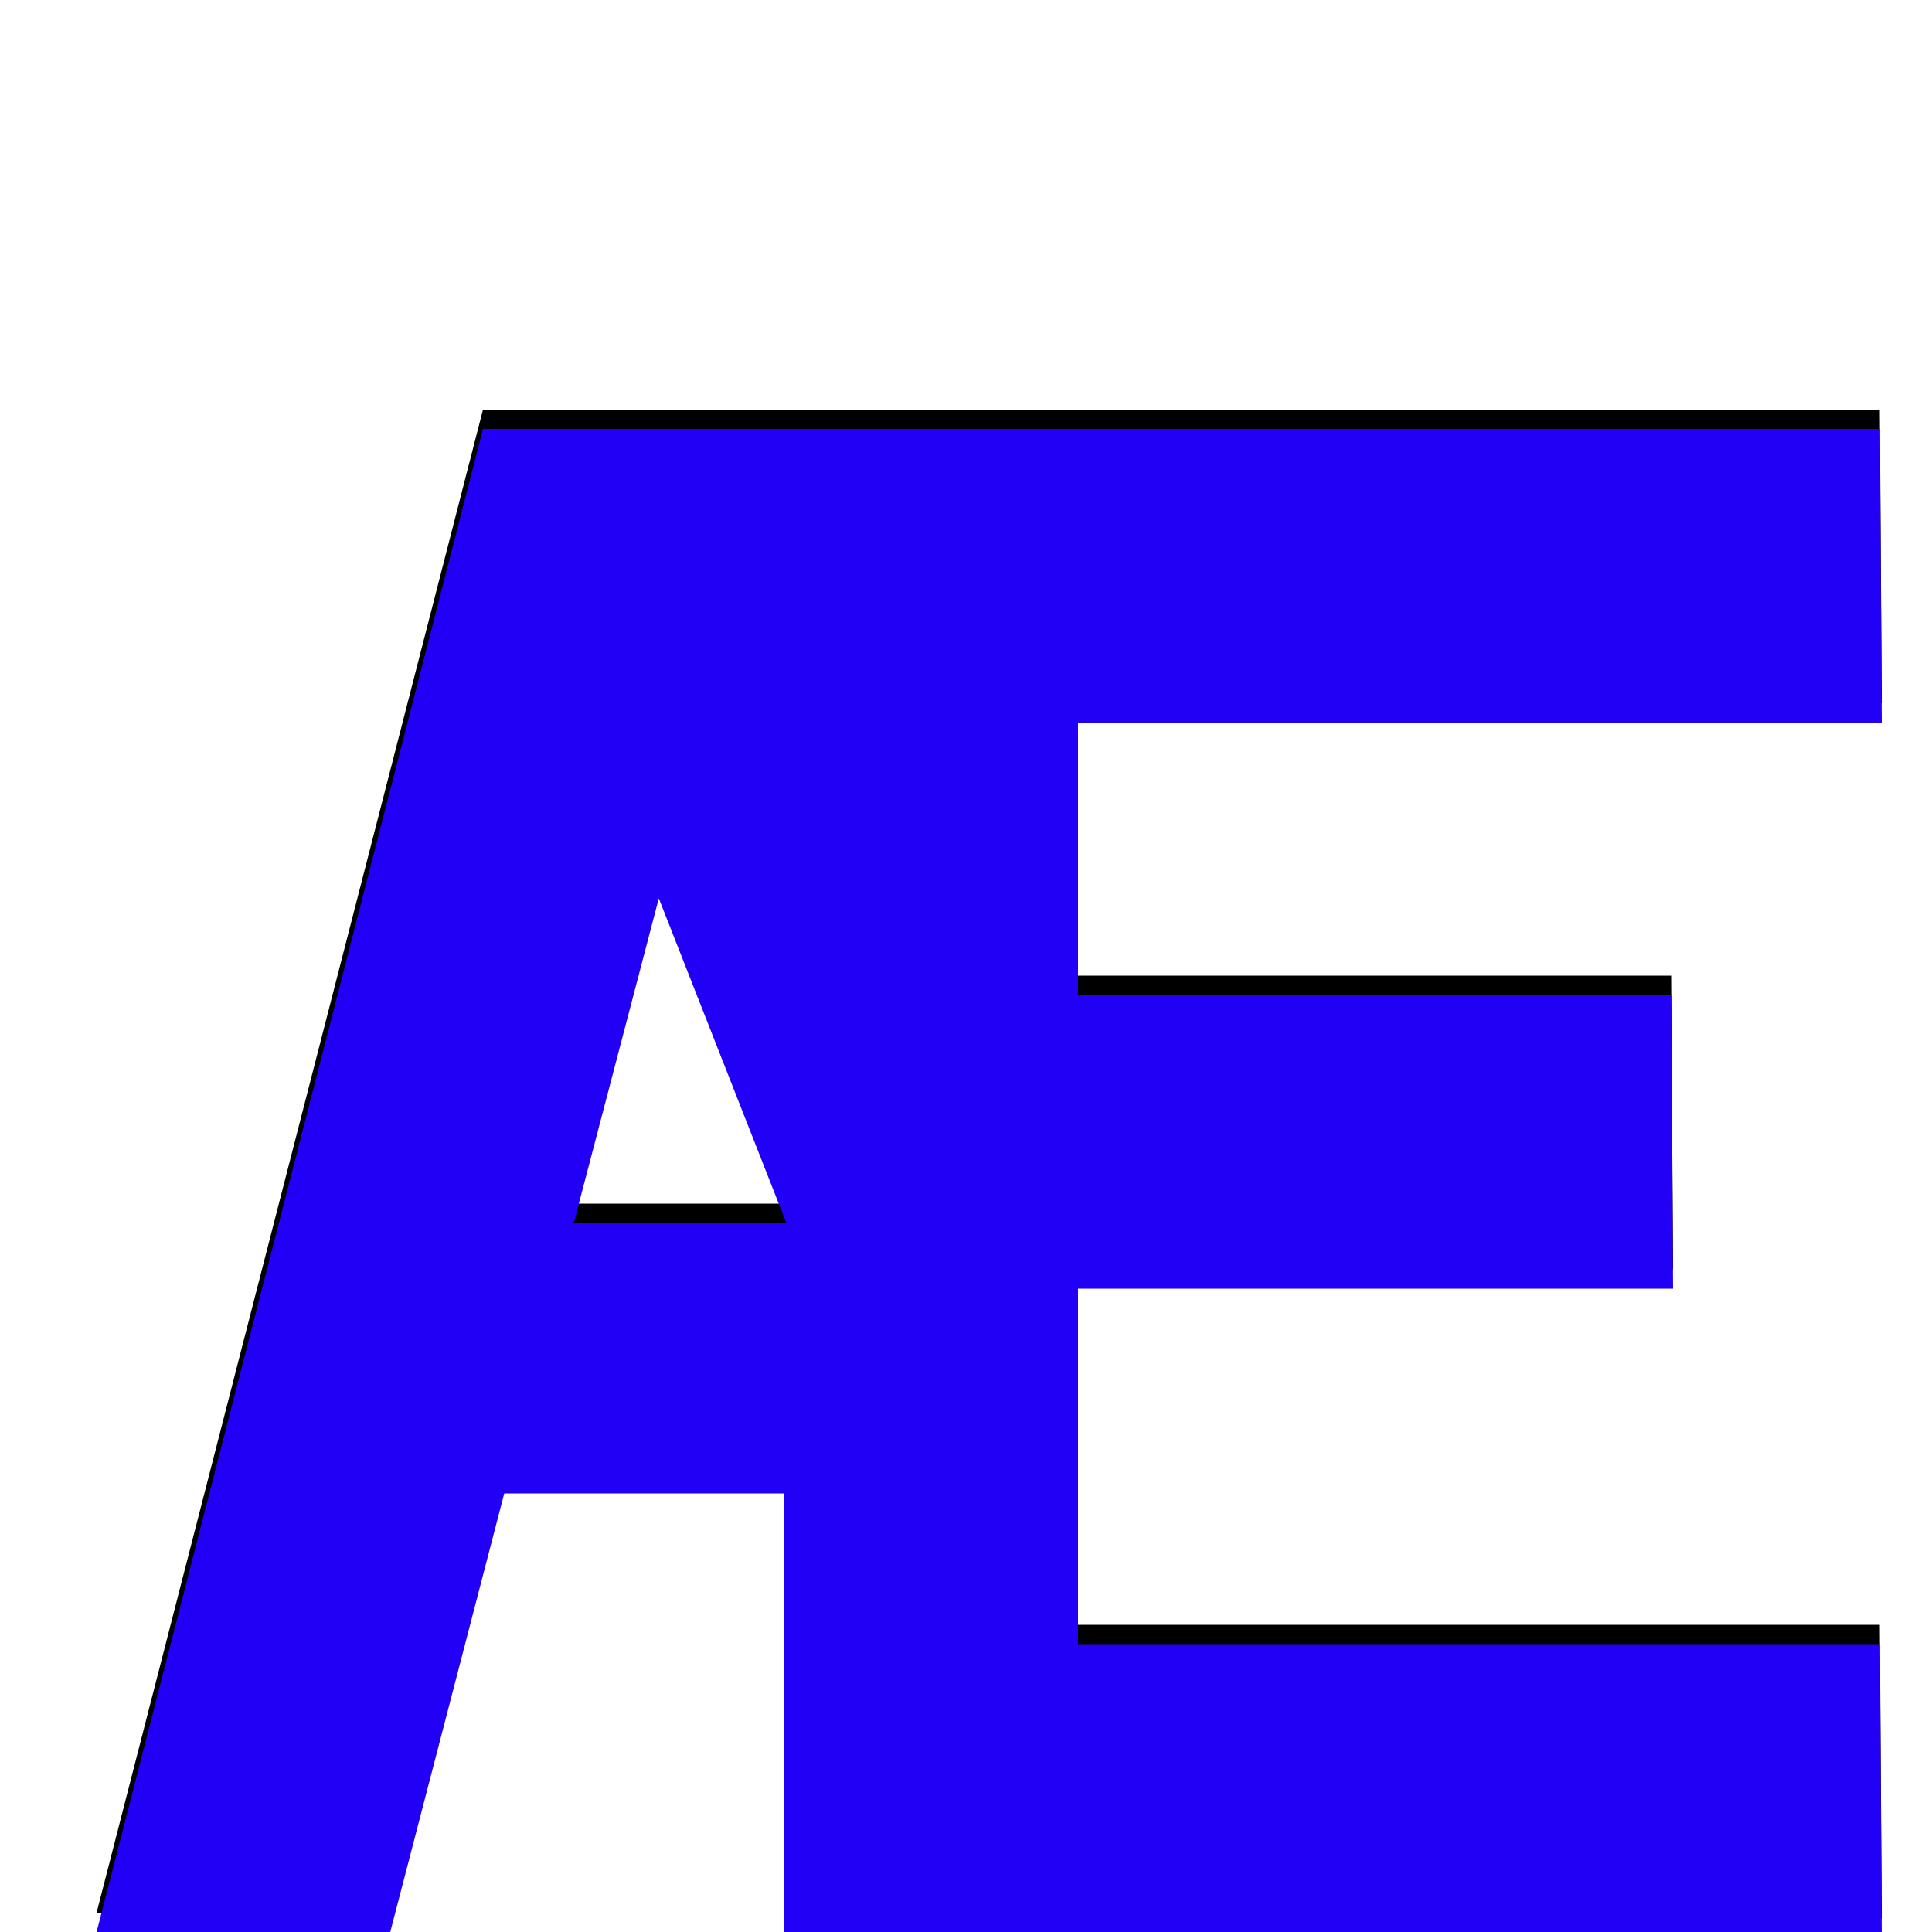 <svg xmlns="http://www.w3.org/2000/svg" viewBox="0 -1000 1000 1000">
	<path fill="#000000" d="M407 -377L341 -545L297 -377ZM865 -495L866 -343H558V-159H973L974 -7H407V-8H406V-237H261L202 -10H50L250 -788H973L974 -636H558V-495Z"/>
	<path fill="#2200f5" d="M407 -367L341 -535L297 -367ZM865 -485L866 -333H558V-149H973L974 3H407V2H406V-227H261L202 0H50L250 -778H973L974 -626H558V-485Z"/>
</svg>